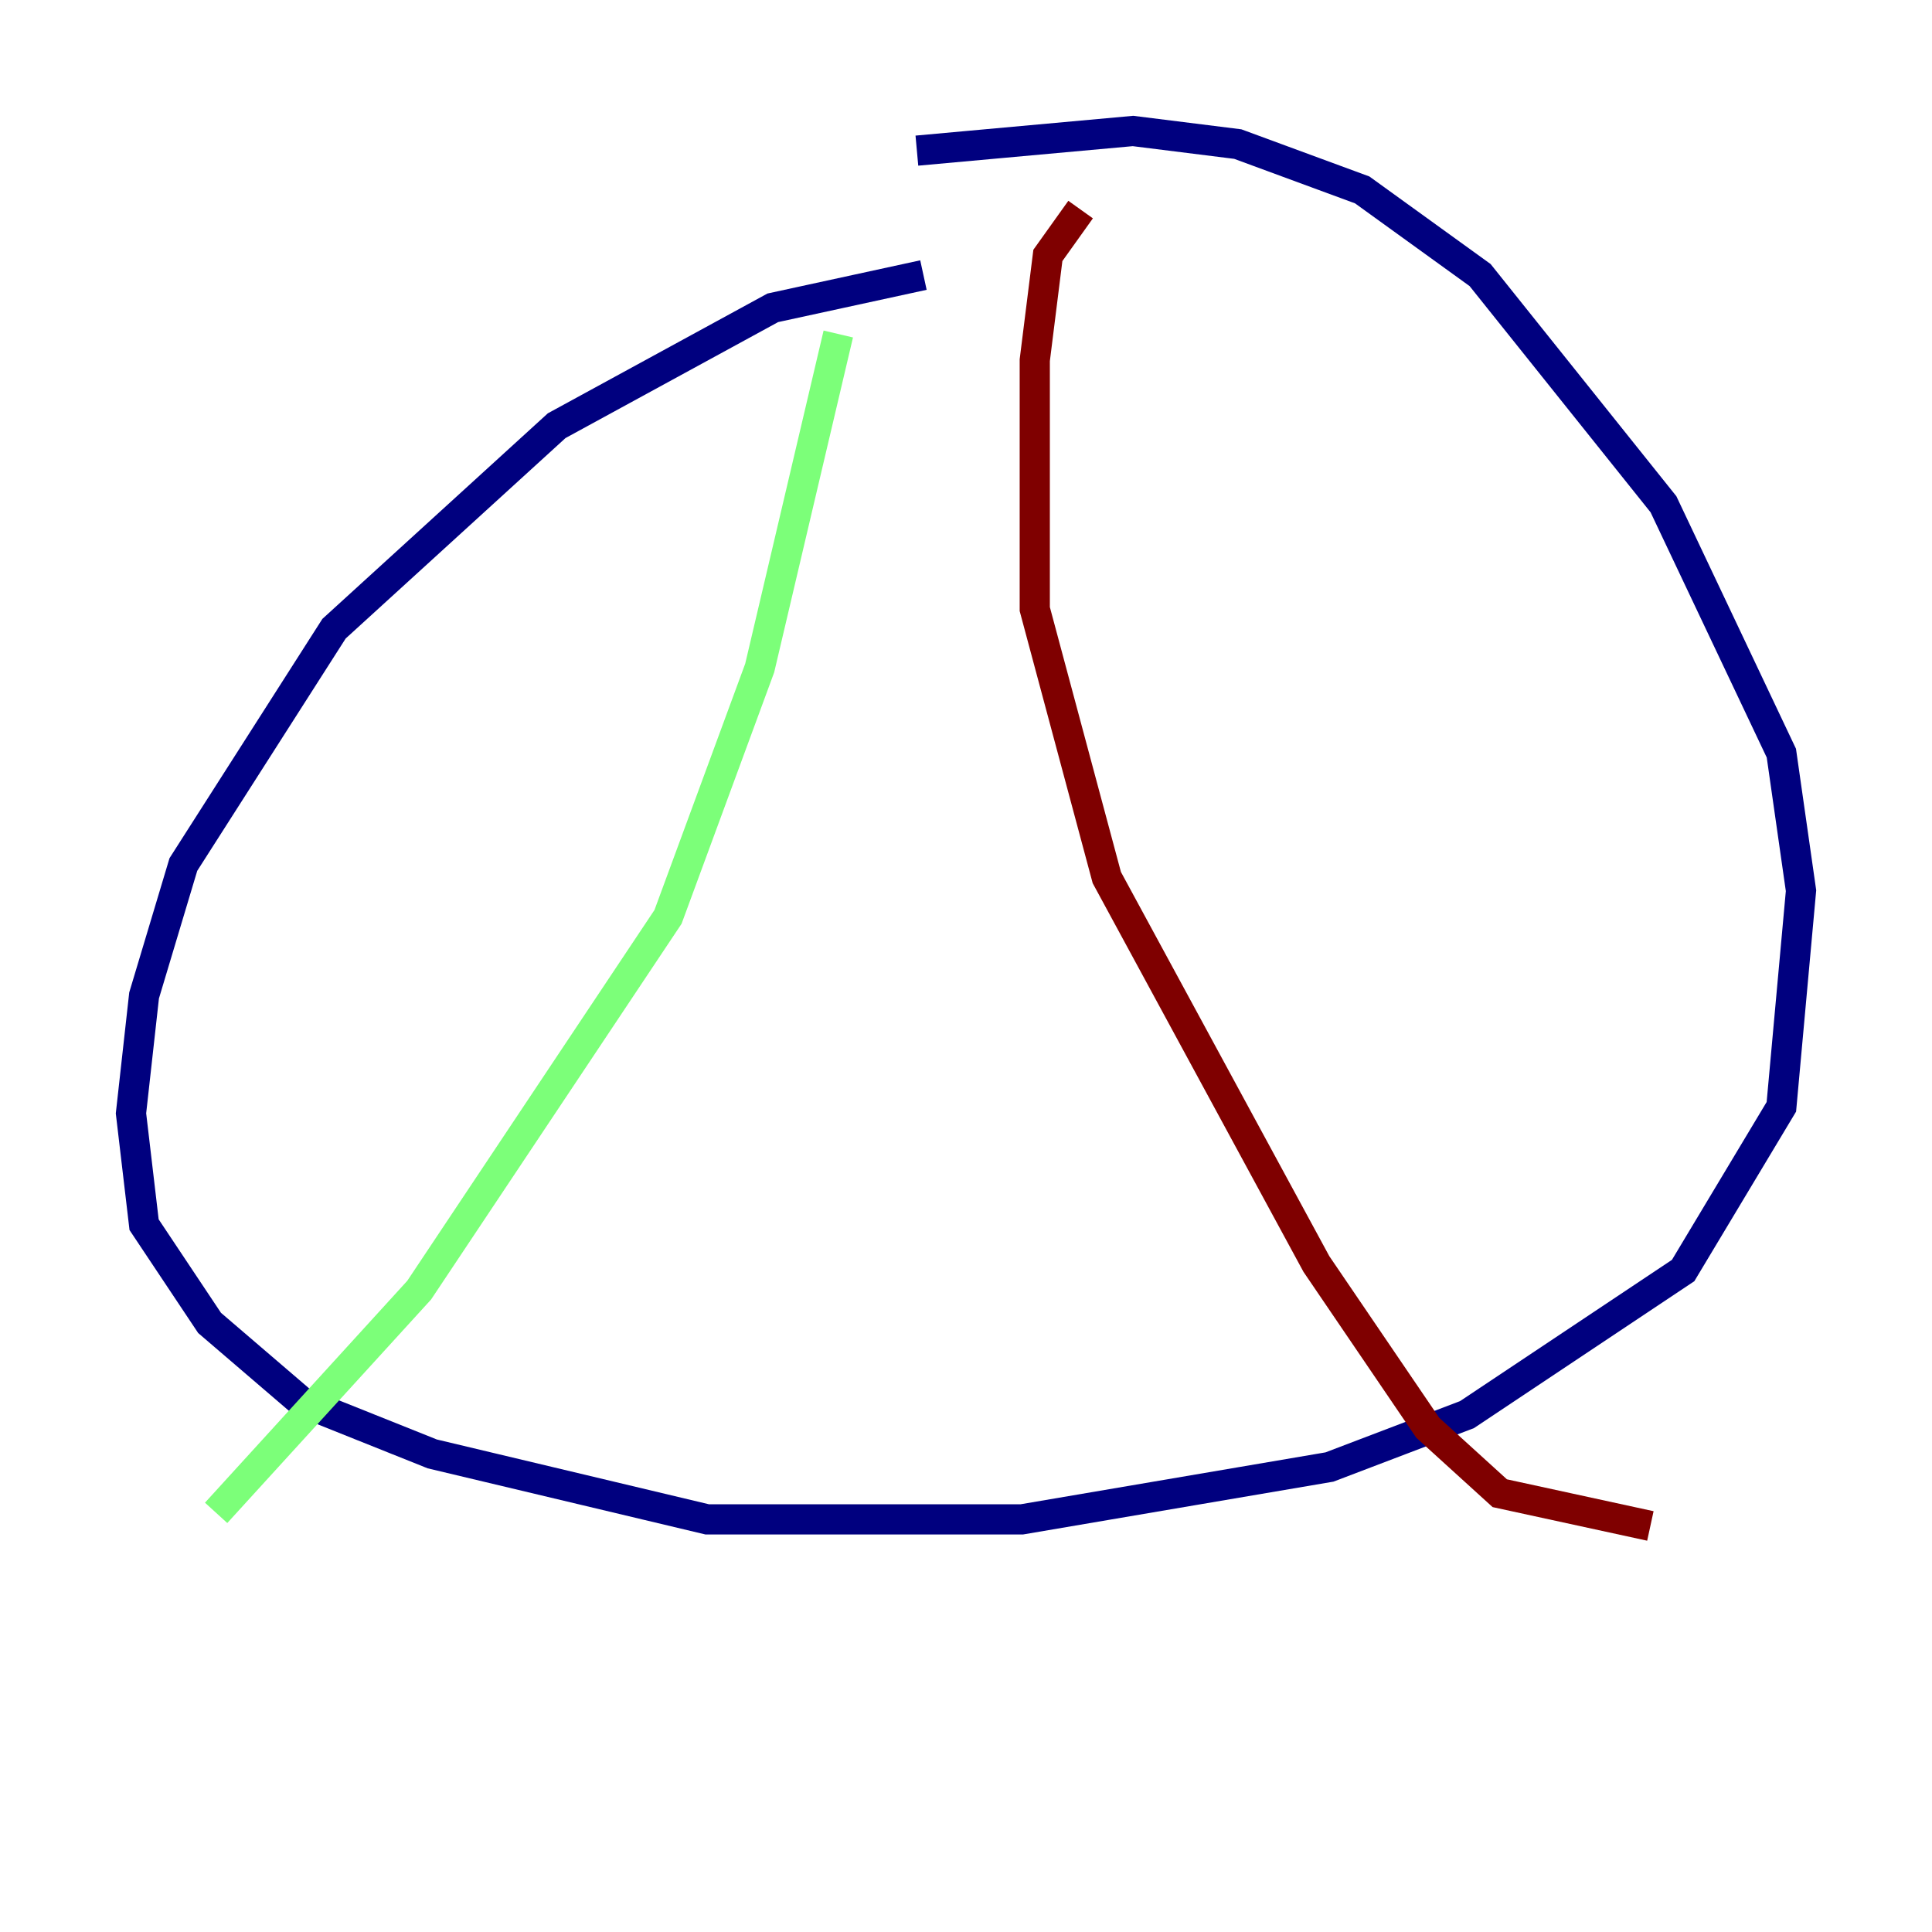 <?xml version="1.0" encoding="utf-8" ?>
<svg baseProfile="tiny" height="128" version="1.2" viewBox="0,0,128,128" width="128" xmlns="http://www.w3.org/2000/svg" xmlns:ev="http://www.w3.org/2001/xml-events" xmlns:xlink="http://www.w3.org/1999/xlink"><defs /><polyline fill="none" points="61.18,18.224 51.2,20.393 36.881,28.203 22.129,41.654 12.149,57.275 9.546,65.953 8.678,73.763 9.546,81.139 13.885,87.647 19.959,92.854 28.637,96.325 46.861,100.664 67.688,100.664 88.081,97.193 97.193,93.722 111.512,84.176 118.02,73.329 119.322,59.01 118.02,49.898 110.21,33.41 98.061,18.224 90.251,12.583 82.007,9.546 75.064,8.678 60.746,9.98" stroke="#00007f" stroke-width="2" /><polyline fill="none" points="55.539,22.129 50.332,44.258 44.258,60.746 27.77,85.478 14.319,100.231" stroke="#7cff79" stroke-width="2" /><polyline fill="none" points="71.593,13.885 69.424,16.922 68.556,23.864 68.556,40.352 73.329,58.142 87.214,83.742 94.59,94.59 99.363,98.929 109.342,101.098" stroke="#7f0000" stroke-width="2" /></svg>